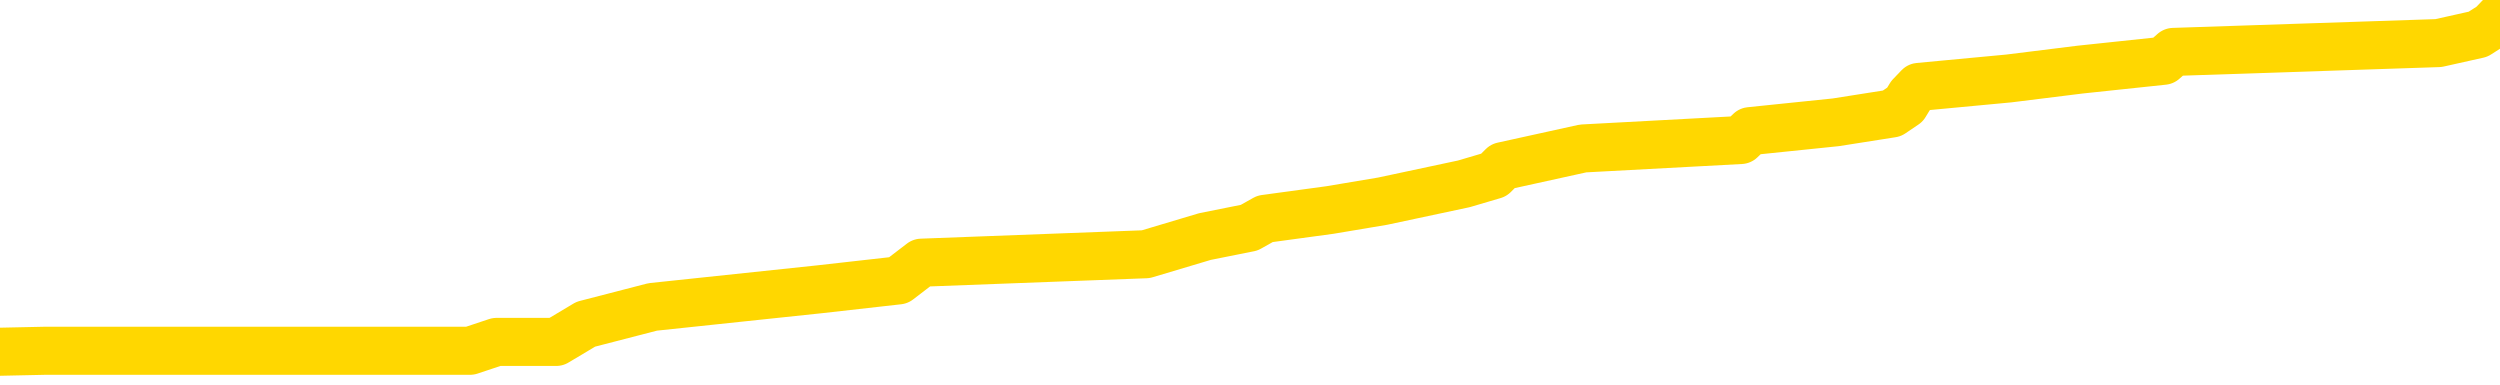 <svg xmlns="http://www.w3.org/2000/svg" version="1.1" viewBox="0 0 6500 1000">
	<path fill="none" stroke="gold" stroke-width="125" stroke-linecap="round" stroke-linejoin="round" d="M0 43874  L-537953 43874 L-537769 43851 L-537279 43805 L-536985 43782 L-536674 43736 L-536439 43714 L-536386 43668 L-536327 43622 L-536173 43599 L-536133 43554 L-536000 43531 L-535708 43508 L-535167 43508 L-534557 43485 L-534509 43485 L-533869 43462 L-533836 43462 L-533310 43462 L-533177 43439 L-532787 43394 L-532459 43348 L-532342 43302 L-532131 43257 L-531414 43257 L-530844 43234 L-530737 43234 L-530562 43211 L-530341 43165 L-529939 43142 L-529913 43097 L-528986 43051 L-528898 43005 L-528816 42960 L-528746 42914 L-528448 42891 L-528296 42845 L-526406 42868 L-526305 42868 L-526043 42868 L-525749 42891 L-525608 42845 L-525359 42845 L-525324 42822 L-525165 42800 L-524702 42754 L-524449 42731 L-524236 42685 L-523985 42662 L-523636 42640 L-522709 42594 L-522615 42548 L-522204 42525 L-521034 42480 L-519845 42457 L-519752 42411 L-519725 42365 L-519459 42320 L-519160 42274 L-519031 42228 L-518994 42183 L-518179 42183 L-517795 42205 L-516735 42228 L-516673 42228 L-516408 42685 L-515937 43119 L-515745 43554 L-515481 43988 L-515144 43965 L-515009 43942 L-514553 43919 L-513810 43896 L-513792 43874 L-513627 43828 L-513559 43828 L-513043 43805 L-512014 43805 L-511818 43782 L-511329 43759 L-510967 43736 L-510559 43736 L-510173 43759 L-508469 43759 L-508371 43759 L-508300 43759 L-508238 43759 L-508054 43736 L-507717 43736 L-507077 43714 L-507000 43691 L-506939 43691 L-506752 43668 L-506673 43668 L-506495 43645 L-506476 43622 L-506246 43622 L-505858 43599 L-504970 43599 L-504930 43577 L-504842 43554 L-504815 43508 L-503807 43485 L-503657 43439 L-503633 43417 L-503500 43394 L-503460 43371 L-502202 43348 L-502144 43348 L-501604 43325 L-501552 43325 L-501505 43325 L-501110 43302 L-500970 43279 L-500771 43257 L-500624 43257 L-500459 43257 L-500183 43279 L-499824 43279 L-499271 43257 L-498626 43234 L-498368 43188 L-498214 43165 L-497813 43142 L-497773 43119 L-497652 43097 L-497590 43119 L-497576 43119 L-497483 43119 L-497190 43097 L-497038 43005 L-496708 42960 L-496630 42914 L-496554 42891 L-496327 42822 L-496261 42777 L-496033 42731 L-495981 42685 L-495816 42662 L-494810 42640 L-494627 42617 L-494076 42594 L-493683 42548 L-493286 42525 L-492435 42480 L-492357 42457 L-491778 42434 L-491337 42434 L-491096 42411 L-490939 42411 L-490538 42365 L-490517 42365 L-490072 42343 L-489667 42320 L-489531 42274 L-489356 42228 L-489219 42183 L-488969 42137 L-487969 42114 L-487887 42091 L-487752 42068 L-487713 42045 L-486823 42023 L-486608 42000 L-486164 41977 L-486047 41954 L-485990 41931 L-485314 41931 L-485214 41908 L-485185 41908 L-483843 41885 L-483437 41863 L-483398 41840 L-482469 41817 L-482371 41794 L-482238 41771 L-481834 41748 L-481808 41726 L-481715 41703 L-481499 41680 L-481088 41634 L-479934 41588 L-479642 41543 L-479614 41497 L-479005 41474 L-478755 41428 L-478736 41406 L-477806 41383 L-477755 41337 L-477632 41314 L-477615 41268 L-477459 41246 L-477284 41200 L-477147 41177 L-477091 41154 L-476983 41131 L-476898 41109 L-476664 41086 L-476589 41063 L-476281 41040 L-476163 41017 L-475993 40994 L-475902 40971 L-475800 40971 L-475776 40949 L-475699 40949 L-475601 40903 L-475234 40880 L-475130 40857 L-474626 40834 L-474174 40811 L-474136 40789 L-474112 40766 L-474071 40743 L-473943 40720 L-473842 40697 L-473400 40674 L-473118 40651 L-472526 40629 L-472395 40606 L-472121 40560 L-471968 40537 L-471815 40514 L-471730 40469 L-471652 40446 L-471466 40423 L-471416 40423 L-471388 40400 L-471309 40377 L-471285 40354 L-471002 40309 L-470398 40263 L-469403 40240 L-469105 40217 L-468371 40194 L-468127 40172 L-468037 40149 L-467459 40126 L-466761 40103 L-466009 40080 L-465690 40057 L-465307 40012 L-465230 39989 L-464596 39966 L-464410 39943 L-464323 39943 L-464193 39943 L-463880 39920 L-463831 39897 L-463689 39875 L-463667 39852 L-462699 39829 L-462154 39806 L-461676 39806 L-461615 39806 L-461291 39806 L-461270 39783 L-461207 39783 L-460997 39760 L-460920 39737 L-460866 39715 L-460843 39692 L-460804 39669 L-460788 39646 L-460031 39623 L-460014 39600 L-459215 39577 L-459063 39555 L-458157 39532 L-457651 39509 L-457422 39463 L-457380 39463 L-457265 39440 L-457089 39417 L-456334 39440 L-456199 39417 L-456035 39395 L-455717 39372 L-455541 39326 L-454519 39280 L-454496 39235 L-454245 39212 L-454032 39166 L-453398 39143 L-453160 39098 L-453127 39052 L-452949 39006 L-452869 38960 L-452779 38938 L-452715 38892 L-452274 38846 L-452251 38823 L-451710 38800 L-451454 38778 L-450959 38755 L-450082 38732 L-450045 38709 L-449993 38686 L-449952 38663 L-449834 38640 L-449558 38618 L-449351 38572 L-449154 38526 L-449131 38481 L-449080 38435 L-449041 38412 L-448963 38389 L-448366 38343 L-448305 38321 L-448202 38298 L-448048 38275 L-447416 38252 L-446735 38229 L-446432 38183 L-446086 38161 L-445888 38138 L-445840 38092 L-445519 38069 L-444892 38046 L-444745 38023 L-444709 38001 L-444651 37978 L-444574 37932 L-444333 37932 L-444245 37909 L-444151 37886 L-443857 37864 L-443723 37841 L-443662 37818 L-443626 37772 L-443353 37772 L-442347 37749 L-442172 37726 L-442121 37726 L-441828 37704 L-441636 37658 L-441303 37635 L-440796 37612 L-440234 37566 L-440219 37521 L-440203 37498 L-440102 37452 L-439988 37406 L-439949 37361 L-439911 37338 L-439845 37338 L-439817 37315 L-439678 37338 L-439385 37338 L-439335 37338 L-439230 37338 L-438966 37315 L-438501 37292 L-438356 37292 L-438302 37247 L-438245 37224 L-438054 37201 L-437688 37178 L-437474 37178 L-437279 37178 L-437221 37178 L-437162 37132 L-437008 37109 L-436739 37087 L-436309 37201 L-436293 37201 L-436216 37178 L-436152 37155 L-436023 36995 L-435999 36972 L-435715 36949 L-435667 36927 L-435613 36904 L-435150 36881 L-435112 36881 L-435071 36858 L-434881 36835 L-434400 36812 L-433913 36789 L-433897 36767 L-433859 36744 L-433602 36721 L-433525 36675 L-433295 36652 L-433279 36607 L-432985 36561 L-432542 36538 L-432095 36515 L-431591 36492 L-431437 36470 L-431150 36447 L-431110 36401 L-430779 36378 L-430557 36355 L-430040 36310 L-429964 36287 L-429717 36241 L-429522 36195 L-429462 36172 L-428686 36150 L-428612 36150 L-428381 36127 L-428365 36127 L-428303 36104 L-428107 36081 L-427643 36081 L-427620 36058 L-427490 36058 L-426189 36058 L-426173 36058 L-426095 36035 L-426002 36035 L-425785 36035 L-425632 36013 L-425454 36035 L-425400 36058 L-425113 36081 L-425073 36081 L-424704 36081 L-424264 36081 L-424081 36081 L-423759 36058 L-423464 36058 L-423018 36013 L-422947 35990 L-422484 35944 L-422046 35921 L-421864 35898 L-420410 35853 L-420278 35830 L-419821 35784 L-419595 35761 L-419209 35715 L-418692 35670 L-417738 35624 L-416944 35578 L-416269 35555 L-415844 35510 L-415533 35487 L-415303 35418 L-414619 35350 L-414606 35281 L-414397 35190 L-414374 35167 L-414200 35121 L-413250 35098 L-412982 35053 L-412167 35030 L-411856 34984 L-411819 34961 L-411761 34916 L-411145 34893 L-410507 34847 L-408881 34824 L-408207 34801 L-407565 34801 L-407487 34801 L-407431 34801 L-407395 34801 L-407367 34779 L-407255 34733 L-407237 34710 L-407214 34687 L-407061 34664 L-407007 34619 L-406929 34596 L-406810 34573 L-406712 34550 L-406595 34527 L-406325 34481 L-406056 34459 L-406038 34413 L-405839 34390 L-405692 34344 L-405465 34321 L-405331 34299 L-405022 34276 L-404962 34253 L-404609 34207 L-404260 34184 L-404159 34162 L-404095 34116 L-404035 34093 L-403651 34047 L-403270 34024 L-403166 34002 L-402905 33979 L-402634 33933 L-402475 33910 L-402443 33887 L-402381 33864 L-402239 33842 L-402055 33819 L-402011 33796 L-401723 33796 L-401707 33773 L-401473 33773 L-401413 33750 L-401374 33750 L-400794 33727 L-400661 33704 L-400637 33613 L-400619 33453 L-400602 33270 L-400585 33087 L-400561 32905 L-400545 32768 L-400524 32608 L-400507 32448 L-400484 32356 L-400467 32265 L-400446 32196 L-400429 32151 L-400380 32082 L-400308 32013 L-400273 31899 L-400249 31808 L-400213 31716 L-400172 31625 L-400135 31579 L-400119 31488 L-400095 31419 L-400058 31374 L-400041 31305 L-400018 31259 L-400000 31214 L-399982 31168 L-399966 31122 L-399937 31054 L-399911 30985 L-399865 30962 L-399849 30917 L-399807 30894 L-399759 30848 L-399688 30802 L-399673 30757 L-399657 30711 L-399595 30688 L-399555 30665 L-399516 30642 L-399350 30619 L-399285 30597 L-399269 30574 L-399225 30528 L-399166 30505 L-398954 30482 L-398920 30460 L-398878 30437 L-398800 30414 L-398263 30391 L-398184 30368 L-398080 30322 L-397992 30300 L-397815 30277 L-397465 30254 L-397309 30231 L-396871 30208 L-396714 30185 L-396584 30162 L-395881 30117 L-395679 30094 L-394719 30048 L-394237 30025 L-394137 30025 L-394045 30002 L-393800 29980 L-393727 29957 L-393284 29911 L-393188 29888 L-393173 29865 L-393157 29843 L-393132 29820 L-392666 29797 L-392449 29774 L-392310 29751 L-392016 29728 L-391927 29705 L-391886 29683 L-391856 29660 L-391684 29637 L-391625 29614 L-391548 29591 L-391468 29568 L-391398 29568 L-391089 29545 L-391004 29523 L-390790 29500 L-390755 29477 L-390071 29454 L-389973 29431 L-389767 29408 L-389721 29385 L-389443 29363 L-389380 29340 L-389363 29294 L-389285 29271 L-388977 29226 L-388953 29203 L-388899 29157 L-388876 29134 L-388754 29111 L-388618 29066 L-388374 29043 L-388248 29043 L-387601 29020 L-387585 29020 L-387561 29020 L-387380 28974 L-387304 28951 L-387212 28928 L-386785 28906 L-386369 28883 L-385976 28837 L-385897 28814 L-385878 28791 L-385515 28768 L-385278 28746 L-385050 28723 L-384737 28700 L-384659 28677 L-384578 28631 L-384400 28586 L-384385 28563 L-384119 28517 L-384039 28494 L-383809 28471 L-383583 28449 L-383267 28449 L-383092 28426 L-382731 28426 L-382339 28403 L-382270 28357 L-382206 28334 L-382066 28289 L-382014 28266 L-381912 28220 L-381411 28197 L-381213 28174 L-380967 28151 L-380781 28129 L-380482 28106 L-380405 28083 L-380239 28037 L-379355 28014 L-379326 27969 L-379203 27923 L-378625 27900 L-378547 27877 L-377833 27877 L-377522 27877 L-377308 27877 L-377292 27877 L-376905 27877 L-376380 27832 L-375934 27809 L-375604 27786 L-375452 27763 L-375126 27763 L-374947 27740 L-374866 27740 L-374660 27694 L-374484 27672 L-373555 27649 L-372666 27626 L-372627 27603 L-372399 27603 L-372020 27580 L-371232 27557 L-370998 27534 L-370922 27512 L-370564 27489 L-369993 27443 L-369726 27420 L-369339 27397 L-369235 27397 L-369065 27397 L-368447 27397 L-368236 27397 L-367928 27397 L-367875 27375 L-367747 27352 L-367694 27329 L-367575 27306 L-367239 27260 L-366279 27237 L-366148 27192 L-365946 27169 L-365315 27146 L-365004 27123 L-364590 27100 L-364562 27077 L-364417 27055 L-363997 27032 L-362664 27032 L-362617 27009 L-362489 26963 L-362472 26940 L-361894 26895 L-361689 26872 L-361659 26849 L-361618 26826 L-361561 26803 L-361523 26780 L-361445 26757 L-361302 26735 L-360848 26712 L-360729 26689 L-360444 26666 L-360071 26643 L-359975 26620 L-359648 26598 L-359294 26575 L-359124 26552 L-359077 26529 L-358968 26506 L-358879 26483 L-358851 26460 L-358774 26415 L-358471 26392 L-358437 26346 L-358366 26323 L-357998 26300 L-357662 26278 L-357581 26278 L-357362 26255 L-357190 26232 L-357162 26209 L-356665 26186 L-356116 26140 L-355235 26118 L-355137 26072 L-355060 26049 L-354786 26026 L-354538 25981 L-354465 25958 L-354403 25912 L-354284 25889 L-354242 25866 L-354132 25843 L-354055 25798 L-353354 25775 L-353109 25752 L-353069 25729 L-352913 25706 L-352313 25706 L-352086 25706 L-351994 25706 L-351519 25706 L-350922 25661 L-350402 25638 L-350381 25615 L-350236 25592 L-349916 25592 L-349374 25592 L-349142 25592 L-348971 25592 L-348485 25569 L-348257 25546 L-348172 25523 L-347826 25501 L-347500 25501 L-346977 25478 L-346650 25455 L-346049 25432 L-345852 25386 L-345800 25364 L-345759 25341 L-345478 25318 L-344794 25272 L-344483 25249 L-344458 25204 L-344267 25181 L-344044 25158 L-343958 25135 L-343295 25089 L-343270 25066 L-343049 25021 L-342719 24998 L-342367 24952 L-342162 24929 L-341929 24884 L-341672 24861 L-341482 24815 L-341435 24792 L-341208 24769 L-341173 24747 L-341017 24724 L-340802 24701 L-340629 24678 L-340538 24655 L-340260 24632 L-340017 24609 L-339701 24587 L-339275 24587 L-339238 24587 L-338754 24587 L-338521 24587 L-338309 24564 L-338083 24541 L-337533 24541 L-337286 24518 L-336452 24518 L-336396 24495 L-336375 24472 L-336217 24449 L-335755 24427 L-335714 24404 L-335374 24358 L-335241 24335 L-335018 24312 L-334446 24289 L-333974 24267 L-333780 24244 L-333587 24221 L-333397 24198 L-333296 24175 L-332927 24152 L-332881 24130 L-332800 24107 L-331506 24084 L-331458 24061 L-331190 24061 L-331044 24061 L-330493 24061 L-330377 24038 L-330295 24015 L-329936 23992 L-329712 23970 L-329431 23947 L-329102 23901 L-328594 23878 L-328481 23855 L-328402 23832 L-328238 23810 L-327944 23810 L-327475 23810 L-327278 23832 L-327228 23832 L-326578 23810 L-326456 23787 L-326002 23787 L-325966 23764 L-325498 23741 L-325387 23718 L-325371 23695 L-325155 23695 L-324974 23672 L-324443 23672 L-323413 23672 L-323213 23650 L-322755 23627 L-321807 23581 L-321708 23558 L-321354 23513 L-321294 23490 L-321279 23467 L-321244 23444 L-320874 23421 L-320754 23398 L-320512 23375 L-320349 23353 L-320161 23330 L-320040 23307 L-318970 23261 L-318112 23238 L-317899 23193 L-317802 23170 L-317628 23124 L-317295 23101 L-317223 23078 L-317165 23055 L-316990 23055 L-316601 23033 L-316366 23010 L-316255 22987 L-316138 22964 L-315157 22941 L-315131 22918 L-314537 22873 L-314504 22873 L-314356 22850 L-314071 22827 L-313160 22827 L-312213 22827 L-312060 22804 L-311958 22804 L-311826 22781 L-311683 22758 L-311657 22736 L-311543 22713 L-311324 22690 L-310643 22667 L-310514 22644 L-310210 22621 L-309970 22576 L-309638 22553 L-308999 22530 L-308657 22484 L-308595 22461 L-308439 22461 L-307518 22461 L-307047 22461 L-307004 22461 L-306991 22438 L-306949 22416 L-306927 22393 L-306901 22370 L-306757 22347 L-306334 22324 L-305999 22324 L-305808 22301 L-305379 22301 L-305191 22279 L-304802 22233 L-304268 22210 L-303895 22187 L-303874 22187 L-303624 22164 L-303506 22141 L-303430 22119 L-303294 22096 L-303255 22073 L-303175 22050 L-302780 22027 L-302284 22004 L-302172 21959 L-301999 21936 L-301691 21913 L-301244 21890 L-300921 21867 L-300778 21821 L-300351 21776 L-300198 21730 L-300143 21684 L-299329 21662 L-299309 21639 L-298937 21616 L-298880 21616 L-297751 21593 L-297684 21593 L-297125 21570 L-296931 21547 L-296794 21524 L-296561 21502 L-296214 21479 L-296179 21433 L-296144 21410 L-296076 21364 L-295727 21342 L-295555 21319 L-295070 21296 L-295053 21273 L-294728 21250 L-294571 21227 L-293430 21182 L-293405 21159 L-293213 21113 L-293020 21090 L-292770 21067 L-292752 21045 L-291732 21022 L-291435 20999 L-291359 20976 L-291223 20930 L-291047 20907 L-290470 20862 L-290255 20839 L-290191 20816 L-290060 20793 L-290024 20747 L-289500 20725 L-289362 29728 L-289348 29728 L-289325 29728 L-289305 29728 L-289078 20702 L-288302 20702 L-288260 20702 L-287893 20702 L-287814 20679 L-287762 20656 L-287089 20633 L-286347 20610 L-285922 20610 L-285474 20587 L-284413 20565 L-284101 20519 L-283691 20519 L-283619 20496 L-283095 20496 L-283000 20496 L-282982 20496 L-282537 20473 L-282352 20428 L-281572 20382 L-280899 20359 L-280487 20290 L-280255 20245 L-280115 20222 L-280033 20176 L-280013 20153 L-279937 20153 L-279808 20130 L-279492 20153 L-279267 20153 L-278942 20130 L-278880 20130 L-278510 20130 L-278477 20130 L-278268 20130 L-277601 20130 L-277524 20130 L-277366 20085 L-277255 20085 L-276928 20062 L-276774 20039 L-276433 20039 L-276376 19993 L-276037 19948 L-275834 19925 L-275781 19879 L-274404 19856 L-274275 19833 L-273841 19811 L-273521 19788 L-272693 19742 L-272570 19719 L-271839 19673 L-271683 19628 L-271642 19605 L-271589 19582 L-271565 19559 L-271451 19536 L-271155 19513 L-270865 19491 L-270811 19468 L-270690 19445 L-270660 19422 L-270560 19399 L-270116 19399 L-269965 19376 L-269129 19376 L-268587 19353 L-268253 19353 L-268237 19331 L-268161 19308 L-268045 19285 L-267851 19262 L-267586 19239 L-266752 19216 L-266655 19194 L-266134 19171 L-266092 19148 L-265993 19125 L-265165 19125 L-265030 19102 L-264691 19102 L-264137 19079 L-263757 19056 L-263594 19034 L-263284 19011 L-262472 18988 L-262166 18965 L-261897 18965 L-261575 18965 L-261255 18988 L-260979 18988 L-260151 18942 L-260055 18919 L-259963 18851 L-259858 18782 L-259472 18714 L-258992 18668 L-258975 18645 L-258857 18622 L-258489 18577 L-258394 18554 L-257560 18508 L-257483 18485 L-257183 18462 L-257093 18439 L-256685 18394 L-256575 18348 L-255876 18325 L-255403 18302 L-255343 18279 L-255124 18234 L-254850 18211 L-254737 18188 L-253710 18165 L-253323 18142 L-253303 18119 L-252970 18097 L-252726 18074 L-252292 18051 L-252182 18028 L-252065 18005 L-251613 17960 L-251023 17937 L-250686 17914 L-248793 17891 L-248680 17845 L-248468 17822 L-247149 17800 L-247043 12658 L-246977 7585 L-246941 2900 L-246879 2900 L-246379 7996 L-245704 13023 L-245682 17662 L-245412 17617 L-244444 17617 L-243755 17594 L-243593 17571 L-243052 17548 L-242962 17525 L-241943 17502 L-240995 17457 L-240629 17480 L-240527 17502 L-239938 17502 L-239879 17502 L-239779 17480 L-239338 17434 L-239231 17411 L-238789 17388 L-237789 17320 L-237533 17251 L-237430 17183 L-237300 17137 L-236933 17091 L-236352 17045 L-236321 17023 L-236006 17000 L-234023 16977 L-233907 16954 L-233840 16954 L-233481 16931 L-231862 16908 L-231685 16908 L-231540 16908 L-230718 16931 L-230665 16954 L-230611 16954 L-230176 16954 L-229196 16977 L-229122 16977 L-228037 16954 L-227824 16954 L-227108 16908 L-226720 16885 L-226501 16840 L-226182 16794 L-225688 16748 L-225560 16726 L-225331 16680 L-225099 16634 L-225040 16611 L-224750 16588 L-224478 16543 L-223448 16520 L-221783 16497 L-221364 16474 L-221227 16451 L-221070 16451 L-220765 16428 L-220537 16383 L-220379 16360 L-220219 16314 L-220050 16268 L-220003 16246 L-219950 16223 L-219928 16223 L-219542 16200 L-219292 16200 L-219022 16200 L-218861 16200 L-218771 16200 L-217112 16200 L-216947 16223 L-216567 16200 L-216107 16200 L-215498 16154 L-214405 16131 L-213973 16109 L-213942 16086 L-213880 16063 L-213862 16040 L-212158 16017 L-212116 15994 L-211650 15971 L-211463 15949 L-211431 15903 L-210836 15880 L-210786 15857 L-210463 15834 L-210413 15811 L-210202 15789 L-210184 15766 L-209918 15720 L-209865 15697 L-209396 15674 L-208886 15629 L-208807 15629 L-208513 15606 L-208496 15583 L-208458 15560 L-208387 15537 L-208230 15514 L-207283 15514 L-207227 15514 L-206706 15514 L-206514 15492 L-206413 15492 L-206187 15469 L-205677 15469 L-205289 16086 L-205220 16086 L-204871 16063 L-204514 16040 L-203385 15377 L-203334 15332 L-203108 15309 L-203074 15286 L-202949 15240 L-202850 15240 L-202586 15240 L-201845 15263 L-201267 15263 L-200973 15263 L-200268 15263 L-200089 15240 L-200066 15240 L-199430 15217 L-199118 15194 L-198722 15194 L-198692 15172 L-198671 15149 L-198518 15126 L-197832 15126 L-197816 15126 L-197476 15126 L-197203 15103 L-197166 15080 L-197110 15034 L-197088 15012 L-197016 14989 L-196684 14966 L-196578 14943 L-196549 14897 L-196351 14875 L-196198 14852 L-195330 14829 L-194768 14783 L-194752 14783 L-194651 14760 L-194548 14783 L-194402 14783 L-194324 14783 L-194286 14760 L-194230 14737 L-194157 14715 L-194012 14692 L-193530 14692 L-193126 14669 L-192259 14692 L-192239 14692 L-191982 14692 L-191905 14692 L-191876 14669 L-191866 14623 L-191848 14600 L-191555 14577 L-191516 14555 L-191444 14532 L-191370 14509 L-191165 14486 L-191006 14417 L-190704 14349 L-190627 14257 L-190610 14189 L-190393 14143 L-190162 14143 L-190052 14166 L-189682 14189 L-189524 14189 L-189293 14189 L-189124 14189 L-188979 14166 L-188847 14143 L-187571 14098 L-187168 14052 L-187107 14029 L-186990 13983 L-186565 13960 L-186550 13915 L-186488 13892 L-186215 13846 L-186102 13823 L-185820 13778 L-185542 13755 L-185117 13709 L-185095 13686 L-185017 13663 L-184891 13640 L-184305 13618 L-183913 13595 L-183578 13572 L-182989 13549 L-182887 13549 L-182716 13526 L-182580 13526 L-181752 13503 L-180567 13481 L-180531 13458 L-180475 13458 L-180255 13435 L-180050 13435 L-179895 13435 L-179638 13412 L-179562 13389 L-179019 13366 L-178983 13343 L-178734 13321 L-178347 13298 L-177521 13275 L-177163 13252 L-176852 13252 L-176594 13229 L-176371 13206 L-175964 13183 L-175848 13161 L-175665 13138 L-175611 13138 L-175423 13115 L-175252 13092 L-175223 13069 L-174943 13046 L-174633 13023 L-174494 13001 L-174185 12978 L-173991 12978 L-173975 12955 L-173256 12955 L-173122 12909 L-172825 12886 L-172734 12864 L-172134 12864 L-172095 12841 L-172017 12818 L-171396 12795 L-171245 12749 L-171204 12726 L-170894 12704 L-170702 12681 L-170509 12635 L-170453 12589 L-170145 12566 L-170092 12544 L-170038 12566 L-170012 12566 L-169887 12566 L-169077 12544 L-169000 12521 L-168460 12498 L-168191 12475 L-167531 12452 L-166624 12429 L-166382 12406 L-165850 12384 L-165633 12361 L-164525 12384 L-164475 12384 L-163700 12384 L-163152 12361 L-163041 12338 L-162888 12292 L-162833 12269 L-162667 12247 L-162290 12224 L-161843 12201 L-161788 12178 L-161633 12155 L-160953 12132 L-160733 12109 L-160215 12087 L-159367 12041 L-159350 12018 L-157560 11995 L-157005 11972 L-156888 11949 L-155882 11927 L-155846 11904 L-155613 11904 L-155520 11904 L-155480 11904 L-155148 11881 L-154796 11858 L-154531 11812 L-154245 11789 L-153934 11744 L-153680 11698 L-153586 11675 L-153096 11652 L-152889 11630 L-152323 11607 L-152209 11630 L-151857 11607 L-151806 11607 L-151766 11607 L-151162 11561 L-150429 11515 L-149847 11470 L-149612 11424 L-149072 11355 L-148919 11310 L-148417 11287 L-148208 11241 L-148185 11241 L-148126 11218 L-147163 11218 L-146986 11195 L-146544 11172 L-146519 11127 L-146364 11104 L-146283 11104 L-146132 11127 L-145486 11127 L-145436 11104 L-144316 11081 L-143332 11058 L-143270 11035 L-142550 11013 L-141685 10990 L-141306 10967 L-141087 10967 L-140328 10944 L-140276 10921 L-139966 10875 L-139115 10875 L-138922 10853 L-138745 10830 L-138521 10830 L-138394 10807 L-138202 10807 L-137970 10784 L-137800 10807 L-137514 10784 L-137234 10784 L-137151 10761 L-136980 10738 L-136964 10693 L-136810 10670 L-136771 10647 L-135995 10624 L-135919 10624 L-135687 10578 L-135260 10555 L-134914 10533 L-134331 10510 L-134062 10510 L-133803 10510 L-133674 10464 L-133658 10441 L-133544 10418 L-133520 10396 L-133286 10373 L-133250 10350 L-131934 10350 L-131878 10327 L-131199 10281 L-130627 10281 L-130501 10281 L-130348 10281 L-130271 10281 L-129959 10236 L-129686 10213 L-129597 10167 L-129495 10167 L-128567 10144 L-128491 10144 L-128127 10144 L-128103 10121 L-128066 10098 L-127291 10053 L-127199 10030 L-127059 10007 L-126657 9984 L-126395 9984 L-126152 10007 L-125938 9984 L-125857 9984 L-125781 9984 L-125705 9984 L-125518 10007 L-125451 10007 L-125202 10007 L-125147 9984 L-125009 9961 L-124929 9916 L-124816 9893 L-124593 9870 L-124429 9847 L-124388 9824 L-124218 9801 L-123847 9779 L-123833 9756 L-123717 9733 L-122995 9710 L-122959 9687 L-122826 9687 L-122479 9664 L-122067 9664 L-122031 9664 L-121953 9641 L-121914 9619 L-121550 9596 L-121346 9573 L-121331 9550 L-120985 9527 L-120637 9527 L-120311 9527 L-120209 9504 L-120057 9504 L-119862 9481 L-119631 9481 L-119538 9481 L-119382 9481 L-119305 9481 L-119265 9459 L-119151 9436 L-119128 9413 L-118877 9413 L-118738 9367 L-118160 9299 L-117332 9253 L-116844 9207 L-116723 9184 L-116684 9162 L-116672 9139 L-116520 9093 L-116419 9047 L-116186 9024 L-115795 8979 L-115491 8956 L-115475 8933 L-115305 8910 L-115066 8864 L-114470 8864 L-113866 8842 L-113826 8842 L-113786 8842 L-113633 8819 L-113580 8796 L-113517 8773 L-113449 8750 L-113394 8704 L-113369 8682 L-113322 8659 L-113228 8613 L-113091 8590 L-112937 8567 L-112805 8545 L-112764 8545 L-112729 8522 L-112667 8499 L-112394 8453 L-112079 8430 L-112038 8385 L-111953 8362 L-111776 8339 L-111538 8316 L-111181 8293 L-111151 8270 L-110582 8247 L-110459 8225 L-110223 8202 L-110200 8202 L-109919 8179 L-109633 8179 L-109378 8179 L-108806 8156 L-108509 8133 L-108433 8110 L-107734 8087 L-107656 8065 L-107621 8042 L-107595 8019 L-107543 7973 L-107350 7950 L-107209 7905 L-107174 7882 L-107133 7859 L-106538 7836 L-106305 7813 L-106022 7973 L-105967 8110 L-105894 8270 L-105816 8407 L-105579 8362 L-105335 8339 L-105200 8316 L-105093 8293 L-105014 8270 L-104627 8225 L-104500 8202 L-104347 8179 L-104309 8156 L-104164 8133 L-103942 8110 L-103768 8087 L-103699 8065 L-102878 8019 L-102861 8019 L-102567 7996 L-101779 7973 L-101469 7973 L-101323 7950 L-101095 7928 L-100894 7882 L-99957 7859 L-99920 7836 L-99898 7813 L-99857 7768 L-99588 7745 L-98992 7722 L-98928 7699 L-98893 7676 L-98876 7653 L-98181 7653 L-97979 7653 L-97947 7653 L-97614 7653 L-97506 7630 L-96882 7585 L-96377 7562 L-96340 7516 L-95898 7516 L-95802 7493 L-95643 7493 L-95330 7493 L-95318 7493 L-94877 7516 L-94395 7539 L-94266 7539 L-93946 7539 L-93878 7516 L-93574 7516 L-93398 7493 L-93204 7470 L-92961 7425 L-92764 7379 L-92738 7333 L-92160 7311 L-92090 7288 L-91681 7265 L-91626 7242 L-91580 7219 L-91216 7196 L-91070 7173 L-90864 7151 L-90768 7151 L-90613 7128 L-90552 7105 L-90404 7059 L-90303 7036 L-89746 7036 L-89724 7082 L-89552 7105 L-89010 7128 L-88949 7128 L-88895 7082 L-88867 7036 L-88795 7013 L-88779 6968 L-88716 6945 L-88679 6899 L-88525 6876 L-88199 6853 L-87633 6831 L-87618 6808 L-87556 6762 L-87455 6716 L-87408 6716 L-87166 6694 L-86744 6694 L-86589 6694 L-84847 6648 L-84306 6625 L-83362 6602 L-82953 6579 L-82412 6534 L-82215 6511 L-82047 6488 L-81751 6465 L-81636 6442 L-81621 6442 L-81466 6419 L-81327 6396 L-81250 6351 L-81118 6351 L-80770 6351 L-80400 6374 L-79802 6374 L-79626 6374 L-79470 6351 L-79201 6328 L-79049 6328 L-78758 6396 L-78734 6442 L-78651 6488 L-78424 6534 L-77724 6511 L-77597 6488 L-77166 6465 L-77072 6442 L-75867 6442 L-75818 6419 L-75525 6419 L-75121 6396 L-74846 6351 L-74826 6328 L-74709 6305 L-74632 6282 L-74451 6259 L-73971 6236 L-73520 6191 L-73109 6168 L-73079 6145 L-72660 6122 L-72546 6122 L-72428 6122 L-72413 6122 L-72219 6099 L-72197 6054 L-71965 6031 L-71522 6008 L-71202 5962 L-70738 5962 L-70572 5939 L-70417 5917 L-70261 5917 L-69808 5917 L-69489 5917 L-69434 5939 L-69063 5939 L-69025 5962 L-68699 5962 L-68582 5939 L-68483 5917 L-68157 5871 L-67770 5848 L-67509 5825 L-67151 5779 L-66895 5757 L-64724 5734 L-64675 5711 L-64653 5688 L-64241 5688 L-64179 5688 L-64109 5711 L-63879 5711 L-63568 5688 L-63264 5642 L-63220 5619 L-62912 5597 L-62779 5574 L-62563 5551 L-61851 5528 L-61695 5528 L-61557 5505 L-61408 5505 L-61387 5505 L-61193 5482 L-61168 5460 L-61076 5437 L-61055 5414 L-61038 5391 L-60938 5368 L-60009 5345 L-59551 5345 L-58459 5300 L-58037 5300 L-57633 5277 L-57594 5254 L-57341 5231 L-56566 5185 L-56550 5162 L-56526 5140 L-56333 5117 L-55596 5094 L-55327 5071 L-55287 5048 L-54888 5002 L-54863 4980 L-54074 4957 L-53394 4934 L-52022 4911 L-51752 4888 L-51704 4865 L-51166 4820 L-51133 4797 L-51031 4751 L-50708 4728 L-50628 4705 L-50359 4705 L-49447 4683 L-49308 4683 L-49059 4637 L-48514 4637 L-48092 4614 L-47899 4591 L-47883 4591 L-47745 4545 L-47651 4523 L-47524 4500 L-47264 4477 L-47239 4431 L-47148 4408 L-46838 4385 L-46778 4363 L-46661 4363 L-46311 4363 L-45500 4363 L-45269 4317 L-44440 4317 L-44208 4271 L-43991 4248 L-43473 4248 L-42835 4226 L-42419 4203 L-42096 4180 L-41615 4157 L-41190 4157 L-41129 4134 L-40780 4134 L-40740 4111 L-40726 4088 L-40626 4043 L-40581 4043 L-40096 4020 L-39294 4020 L-38960 4020 L-37878 3997 L-37398 3974 L-37375 3951 L-37235 3928 L-36680 3906 L-35983 3883 L-35674 3860 L-35452 3837 L-35348 3814 L-35245 3768 L-34574 3746 L-34480 3723 L-34458 3723 L-34380 3700 L-34202 3700 L-34030 3700 L-33850 3677 L-33836 3654 L-33760 3631 L-33596 3609 L-33081 3586 L-33065 3563 L-32925 3563 L-32562 3540 L-32538 3540 L-32407 3517 L-32383 3494 L-32020 3471 L-31495 3426 L-31401 3403 L-31185 3357 L-31092 3334 L-31067 3311 L-30603 3289 L-30526 3289 L-30124 3266 L-29674 3266 L-28422 3243 L-28383 3220 L-27952 3197 L-27919 3174 L-27200 3151 L-27024 3129 L-26888 3106 L-26581 3083 L-26526 3060 L-26502 3014 L-26485 2969 L-26310 2946 L-26121 2923 L-25613 2923 L-25240 2740 L-24901 2534 L-24863 2352 L-24144 2192 L-24050 2169 L-24011 2146 L-23470 2146 L-23447 2123 L-23044 2100 L-22618 2077 L-22348 2077 L-22168 2055 L-21922 2009 L-21899 1986 L-21842 1940 L-21225 1917 L-20723 1895 L-20336 1895 L-19717 1917 L-19501 1917 L-19346 1940 L-18053 1895 L-17954 1872 L-17511 1826 L-17180 1803 L-16880 1757 L-16637 1735 L-15902 1689 L-15323 1666 L-14494 1643 L-14393 1620 L-13836 1598 L-13698 1575 L-12056 1552 L-11995 1552 L-11901 1552 L-10934 1552 L-10757 1529 L-10470 1529 L-10252 1529 L-10174 1506 L-9902 1506 L-9787 1483 L-9634 1460 L-9324 1438 L-9245 1415 L-9154 1415 L-9077 1392 L-8961 1392 L-8782 1369 L-8690 1346 L-8651 1323 L-8148 1323 L-7930 1300 L-7800 1300 L-7645 1278 L-7591 1255 L-7466 1255 L-7081 1232 L-6573 1209 L-6500 1186 L-6020 1163 L-5943 1140 L-5843 1140 L-5610 1118 L-5145 1118 L-4915 1118 L-4898 1118 L-4666 1118 L-4511 1118 L-4450 1118 L-4257 1095 L-3986 1049 L-3235 1026 L-2281 1026 L-2245 1003 L-2020 1003 L-1581 1003 L-1300 958 L-952 935 L117 912 L1044 912 L1175 912 L1222 912 L1291 889 L1446 889 L1523 843 L1697 798 L2132 752 L2336 729 L2396 683 L2979 661 L3133 615 L3248 592 L3289 569 L3458 546 L3595 523 L3806 478 L3884 455 L3907 432 L4116 386 L4526 364 L4550 341 L4773 318 L4919 295 L4953 272 L4967 249 L4989 226 L5223 204 L5408 181 L5625 158 L5651 135 L6340 112 L6443 89 L6479 66 L6500 44" />
</svg>

